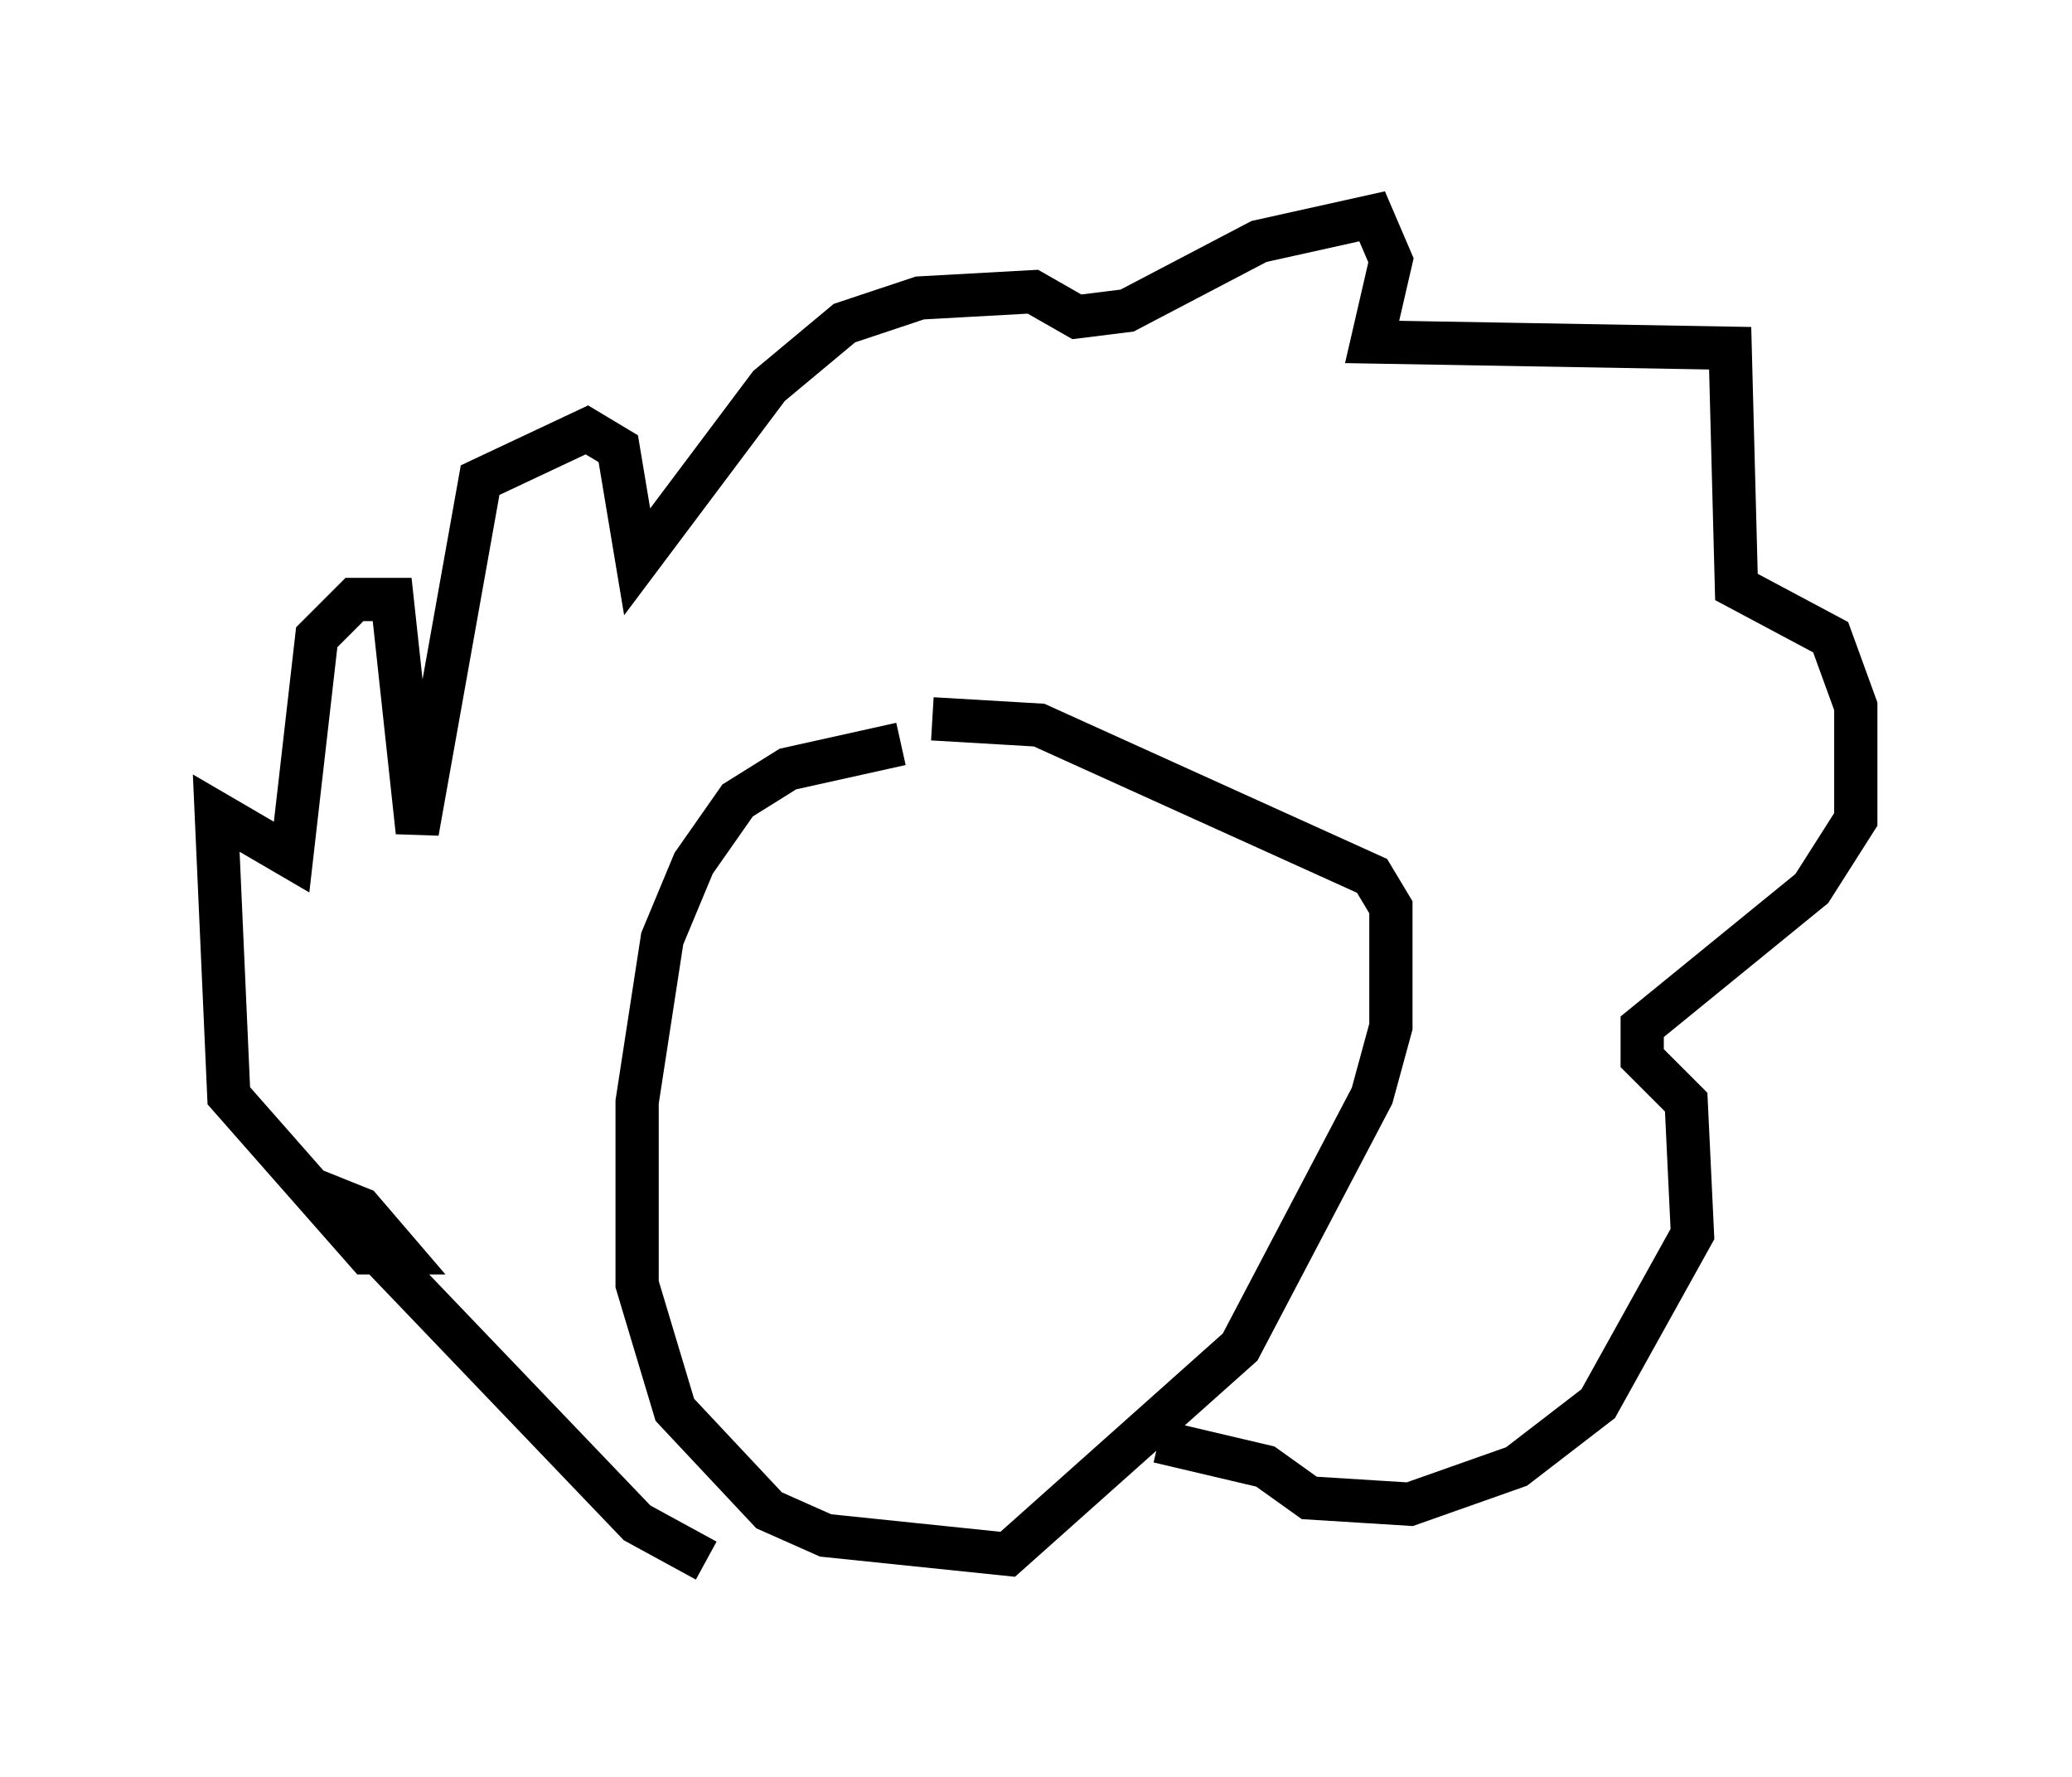 <?xml version="1.0" encoding="utf-8" ?>
<svg baseProfile="full" height="41.084" version="1.1" width="47.911" xmlns="http://www.w3.org/2000/svg" xmlns:ev="http://www.w3.org/2001/xml-events" xmlns:xlink="http://www.w3.org/1999/xlink"><defs /><rect fill="white" height="41.084" width="47.911" x="0" y="0" /><path d="M22.14, 17.637 m-1.307, -0.436 l-2.615, 0.581 -1.162, 0.726 l-1.017, 1.453 -0.726, 1.743 l-0.581, 3.777 0.0, 4.212 l0.872, 2.905 2.179, 2.324 l1.307, 0.581 4.212, 0.436 l5.374, -4.793 3.05, -5.81 l0.436, -1.598 0.0, -2.76 l-0.436, -0.726 -7.698, -3.486 l-2.469, -0.145 m-5.229, 19.464 l-1.598, -0.872 -6.536, -6.827 l-0.581, -0.726 0.726, 0.291 l0.872, 1.017 -0.726, 0.0 l-3.196, -3.631 -0.291, -6.536 l1.743, 1.017 0.581, -5.084 l0.872, -0.872 0.872, 0.0 l0.581, 5.374 1.453, -8.134 l2.469, -1.162 0.726, 0.436 l0.436, 2.615 3.05, -4.067 l1.743, -1.453 1.743, -0.581 l2.615, -0.145 1.017, 0.581 l1.162, -0.145 3.05, -1.598 l2.615, -0.581 0.436, 1.017 l-0.436, 1.888 8.279, 0.145 l0.145, 5.52 2.179, 1.162 l0.581, 1.598 0.0, 2.615 l-1.017, 1.598 -3.922, 3.196 l0.0, 0.726 1.017, 1.017 l0.145, 3.05 -2.179, 3.922 l-1.888, 1.453 -2.469, 0.872 l-2.324, -0.145 -1.017, -0.726 l-2.469, -0.581 m-8.86, -11.039 l0.0, 0.0 m6.536, -1.743 l0.0, 0.0 " fill="none" stroke="black" stroke-width="1" /></svg>